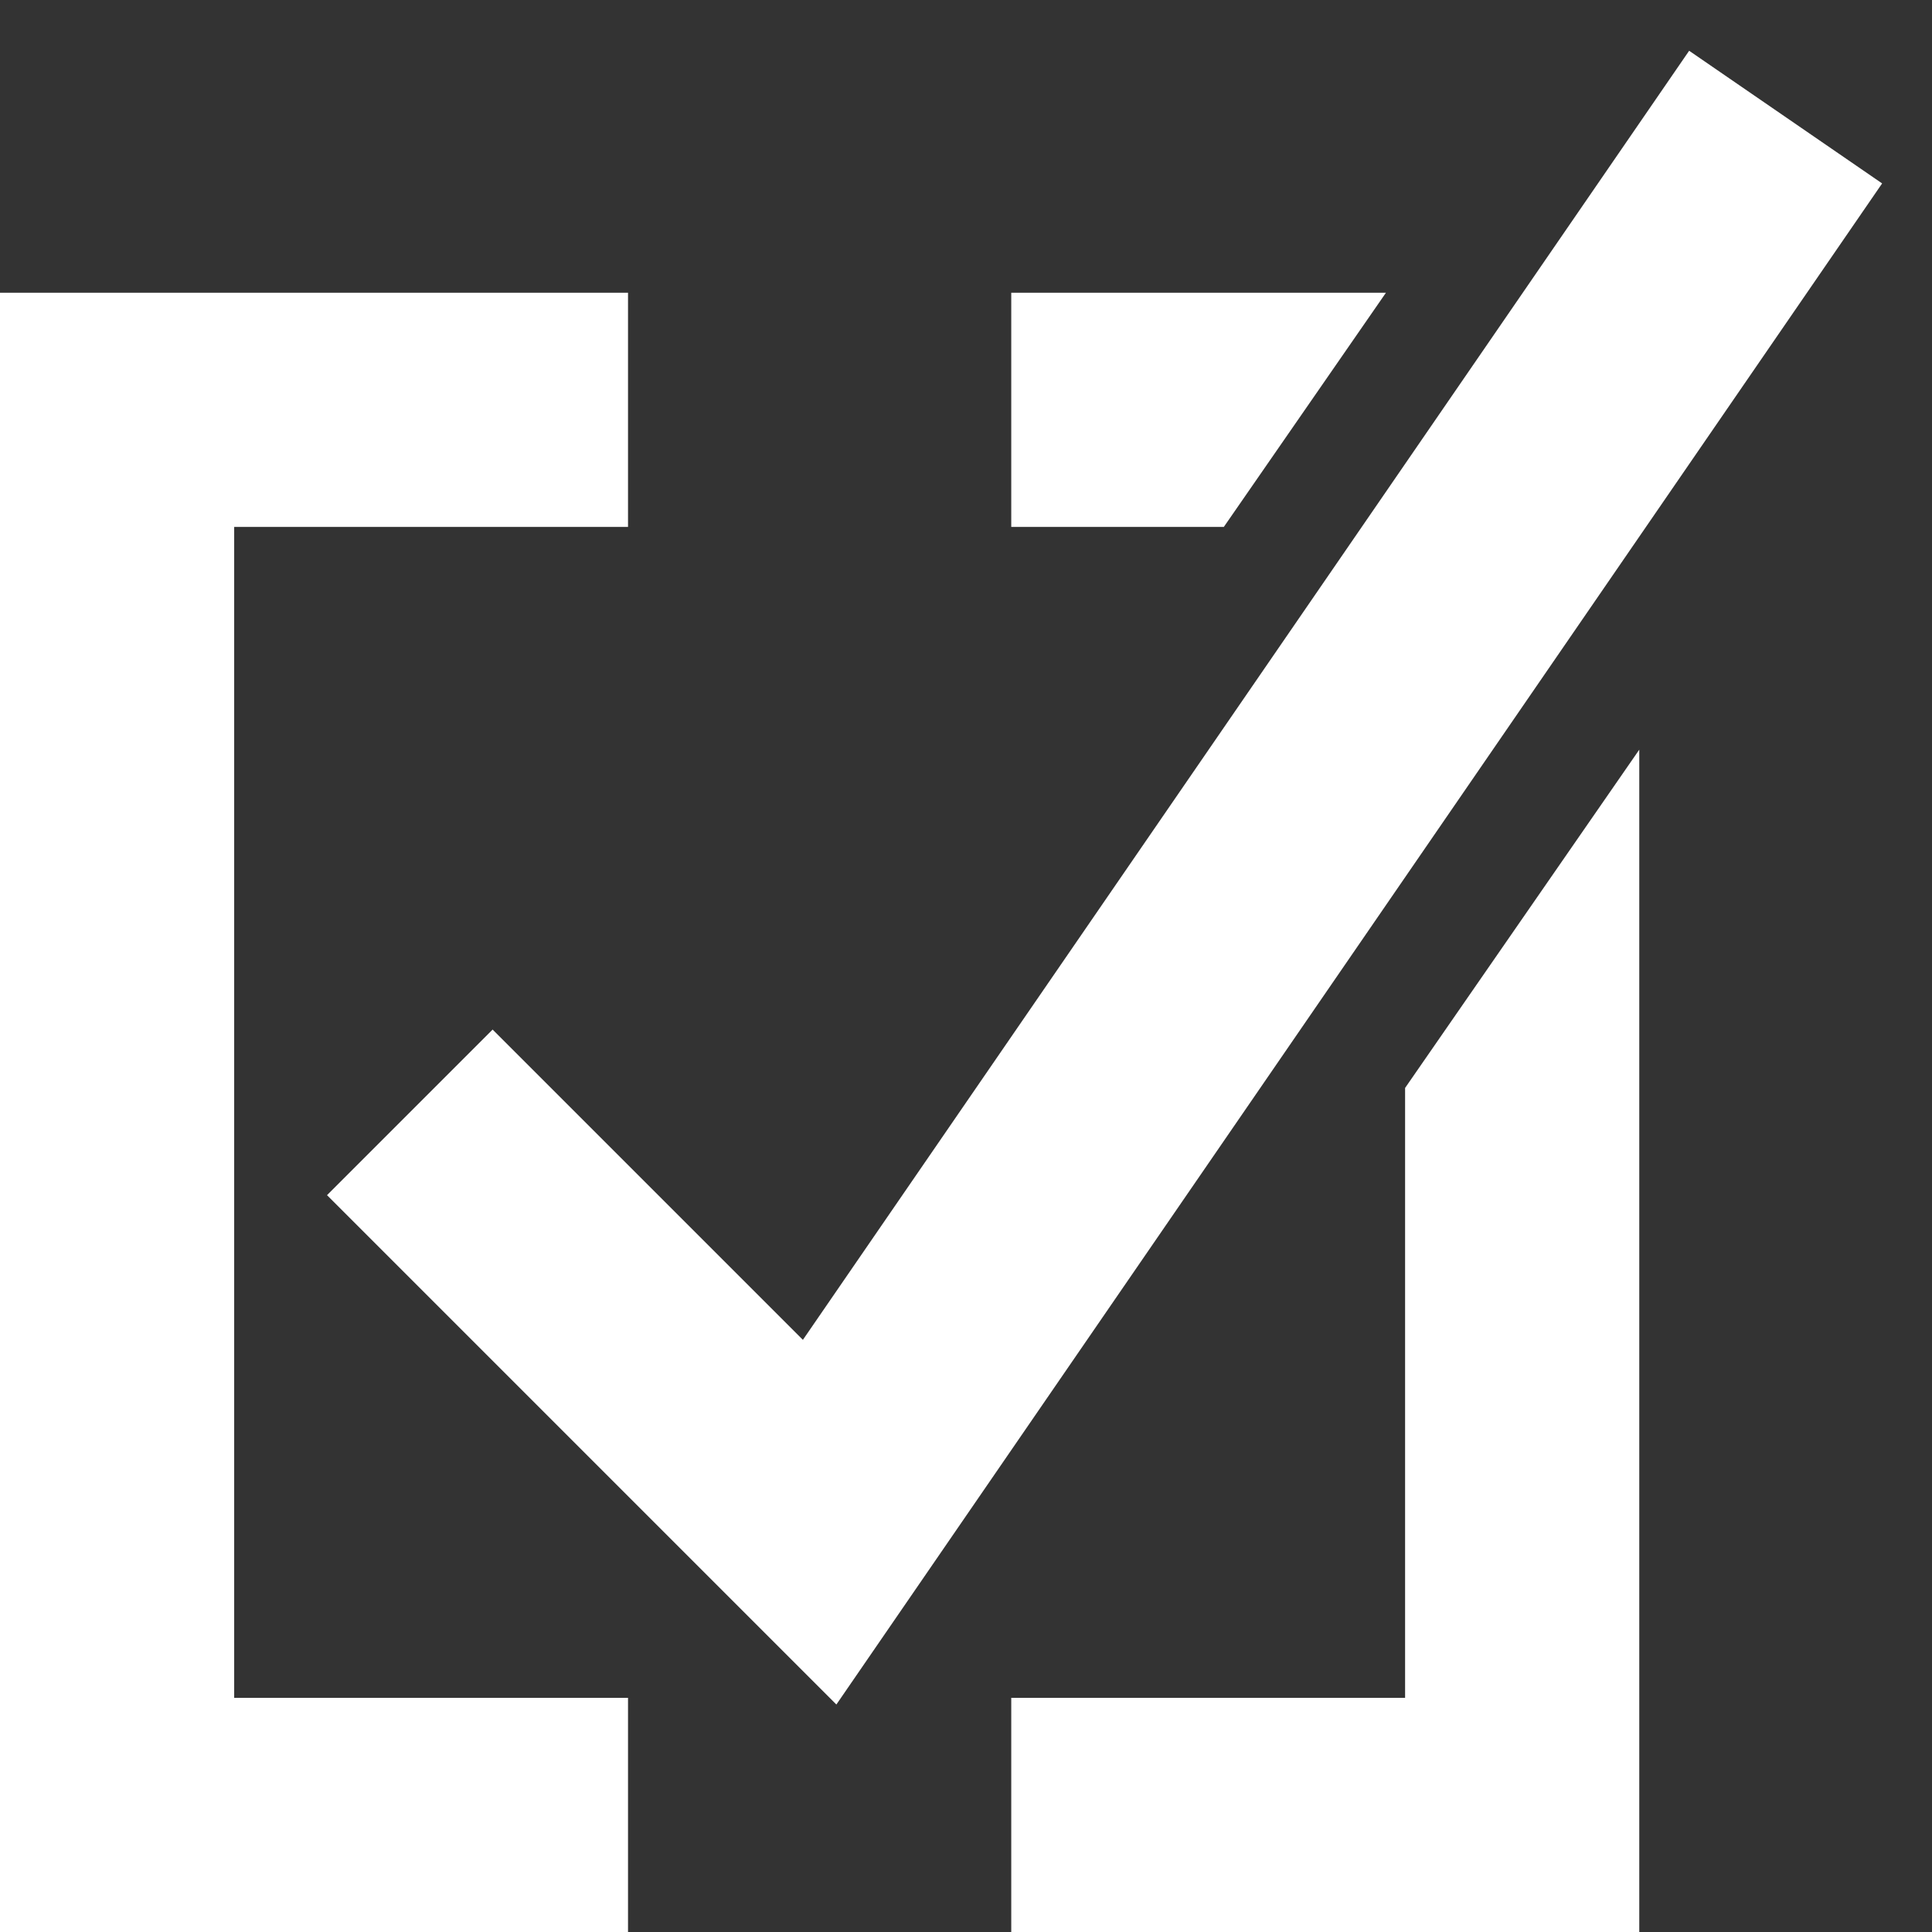 <svg width="33" height="33" viewBox="0 0 33 33" fill="none" xmlns="http://www.w3.org/2000/svg">
<rect x="0" y="0" width="33" height="33" fill="#333333" stroke="none"/>
<path d="M7 19L14 26L30.5 2" stroke="white" stroke-width="4"/>
<path fill-rule="evenodd" clip-rule="evenodd" d="M28 12.805L24 18.583V29H17.273V33H26H28V31V12.805ZM20.904 9H17.273V5H23.673L20.904 9ZM2 5H0V7V31V33H2H10.727V29H4V9H10.727V5H2Z" fill="white"/>
</svg>
